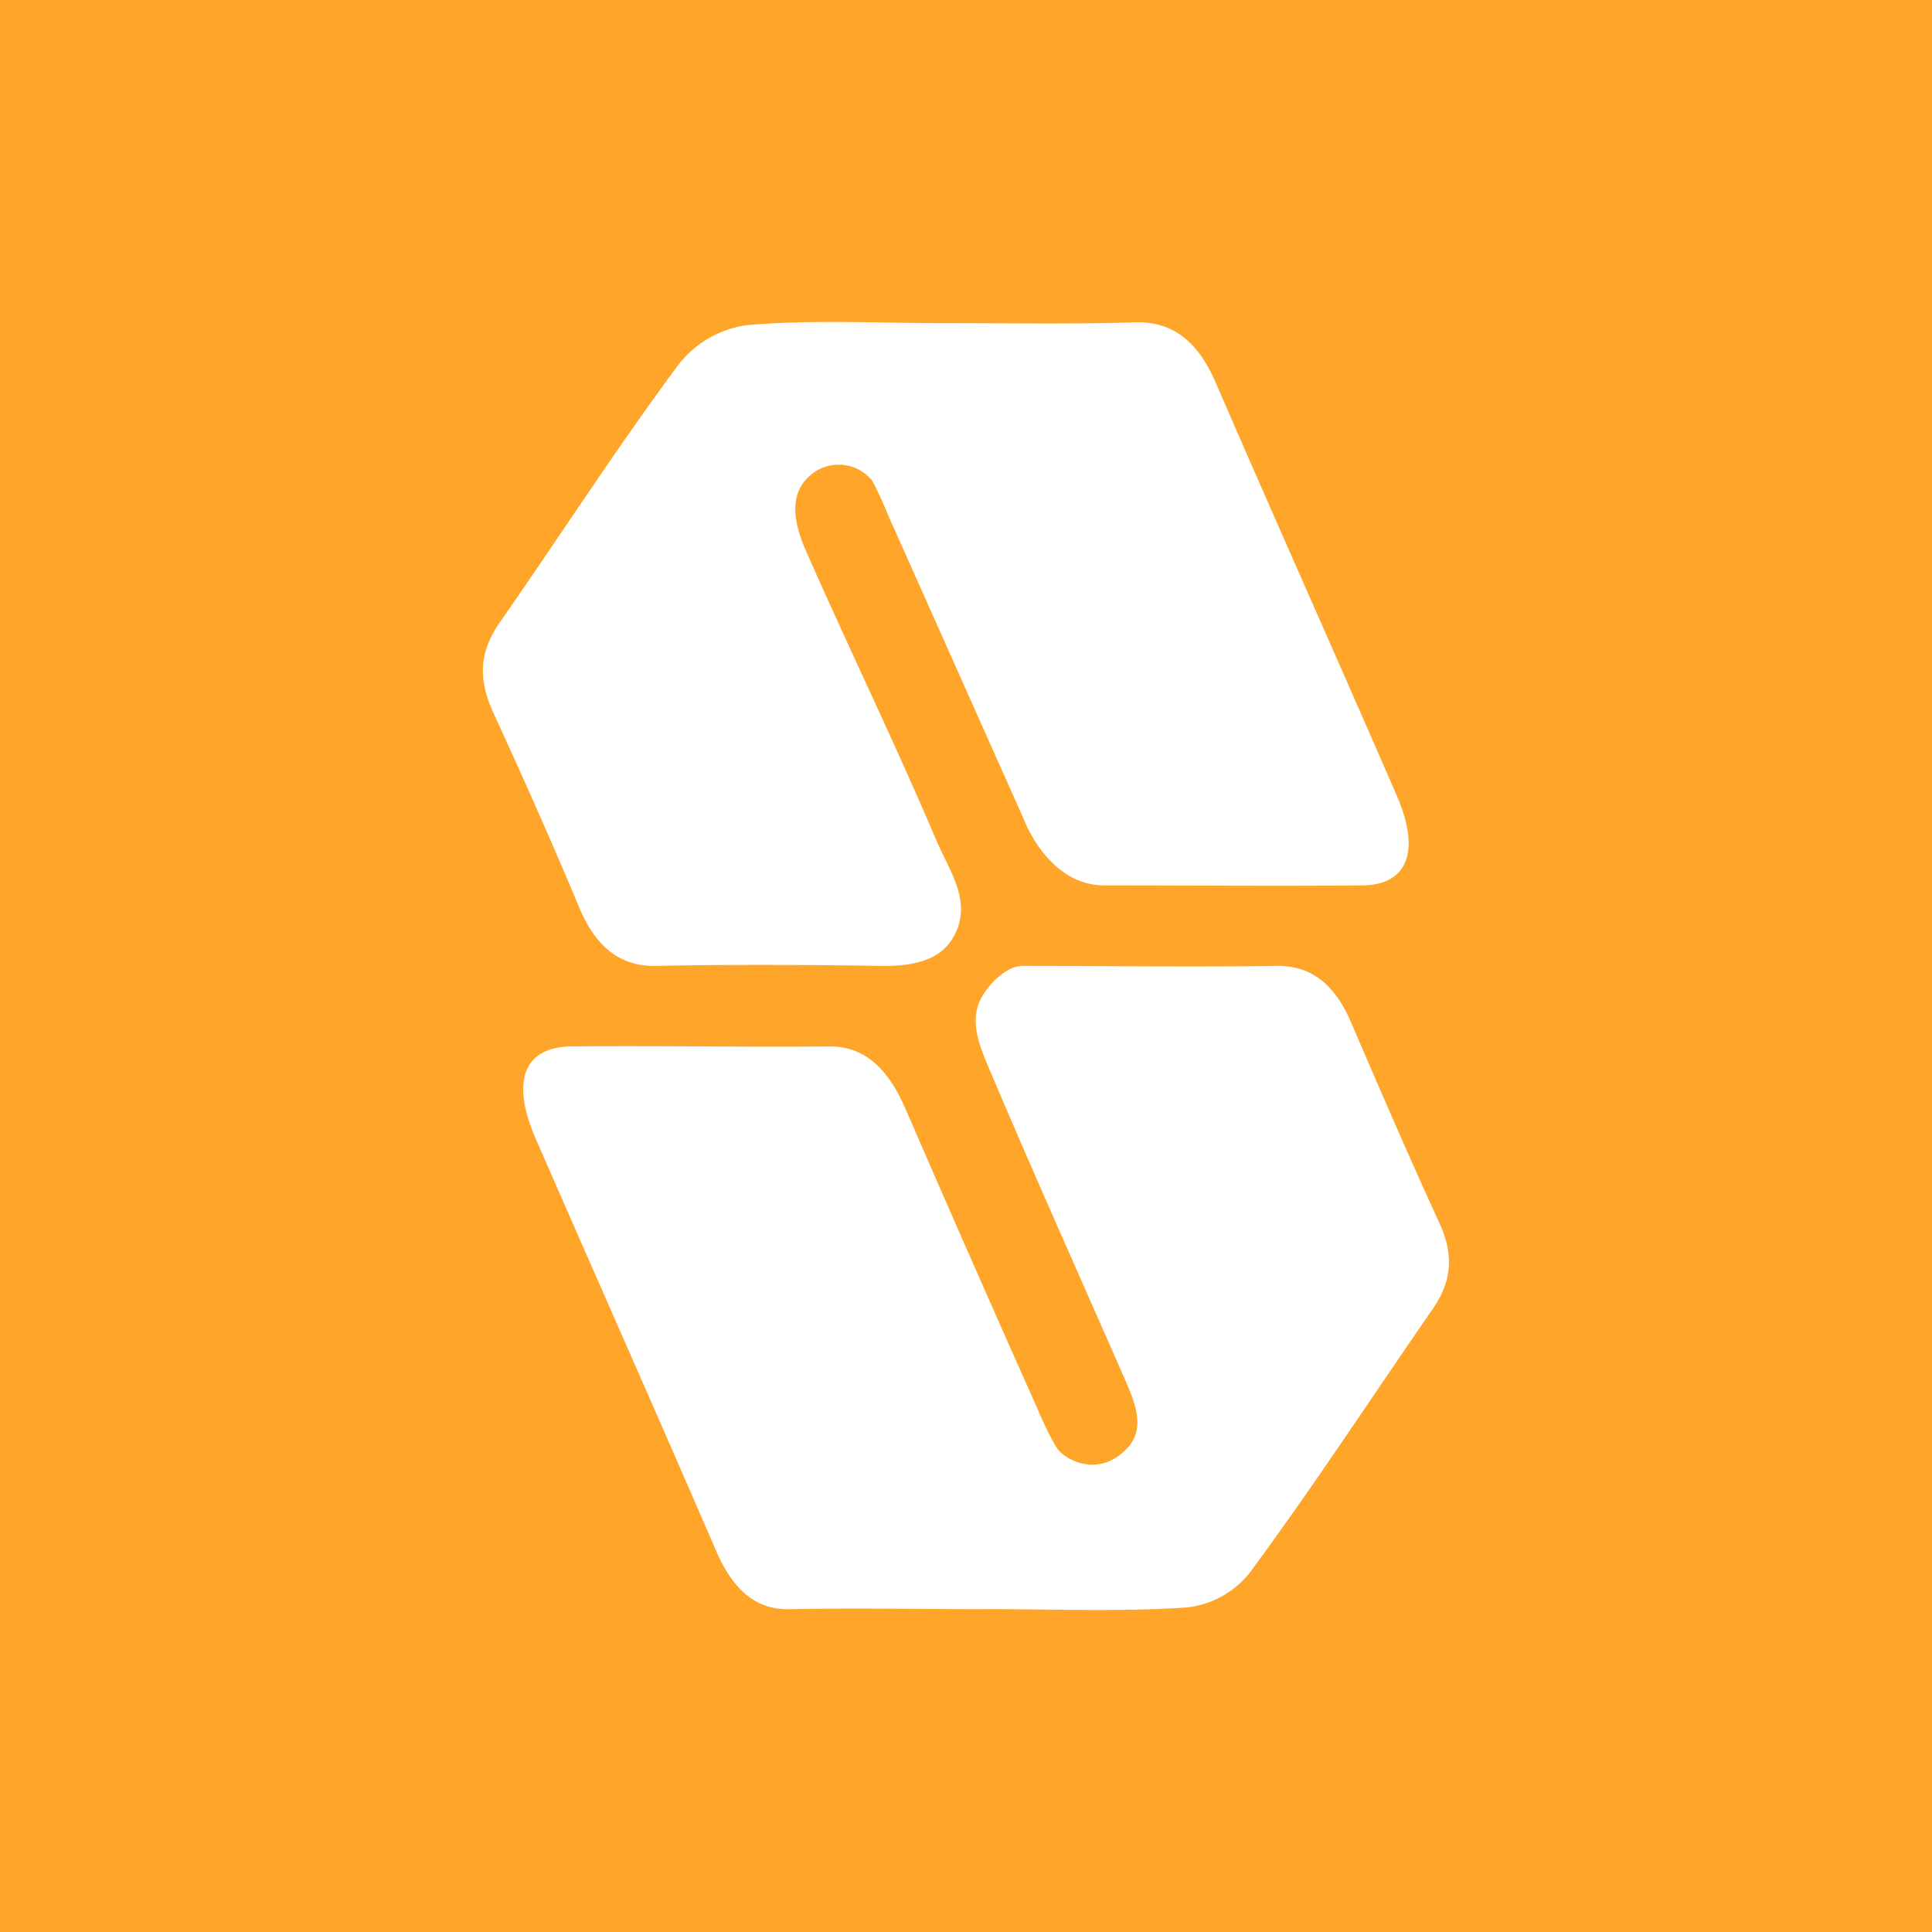 <svg xmlns="http://www.w3.org/2000/svg" width="24" height="24" fill="none" viewBox="0 0 24 24">
    <rect x="0" y="0" width="24" height="24" fill="#333333" stroke="none"/>
    <g clip-path="url(#SN__a)">
        <path fill="#FFA529" d="M24 0H0v24h24z"/>
        <path fill="#fff" d="M12.26 19.99c-.816 0-1.626-.016-2.44 0-.421.014-.711-.23-.926-.73-.74-1.71-1.495-3.41-2.24-5.116-.31-.715-.15-1.14.45-1.145 1.07-.01 2.14.01 3.205 0 .435 0 .73.28.95.8a373 373 0 0 0 1.635 3.715s.13.315.24.48c.075.115.425.33.755.095.32-.23.285-.5.1-.92-.58-1.325-1.175-2.645-1.74-3.985-.1-.245-.21-.55-.04-.82.125-.205.33-.365.49-.365 1.05 0 2.105.015 3.16 0 .42-.005.72.215.93.715.36.835.715 1.66 1.09 2.475.19.41.15.735-.08 1.07-.755 1.09-1.485 2.21-2.265 3.265a1.15 1.15 0 0 1-.8.445c-.82.055-1.65.02-2.475.02m-.545-15.975c.8 0 1.595.015 2.39-.01.45-.01.77.215 1.005.765.74 1.71 1.5 3.405 2.24 5.11.3.685.145 1.115-.43 1.12-1.07.01-2.135 0-3.2 0-.7 0-1-.82-1-.82l-1.68-3.765s-.13-.32-.21-.45a.536.536 0 0 0-.71-.1c-.34.235-.265.625-.1.995.52 1.18 1.09 2.355 1.6 3.55.16.395.49.805.21 1.255-.165.27-.5.34-.875.335-.93-.014-1.86-.02-2.795 0-.435.01-.75-.21-.97-.74-.34-.815-.7-1.62-1.065-2.415-.195-.43-.16-.765.09-1.12.735-1.055 1.44-2.15 2.2-3.175a1.3 1.3 0 0 1 .865-.51c.81-.07 1.625-.025 2.435-.025"/>
    </g>
    <defs>
        <clipPath id="SN__a">
            <path fill="#fff" d="M0 0h24v24H0z"/>
        </clipPath>
    </defs>
</svg>
